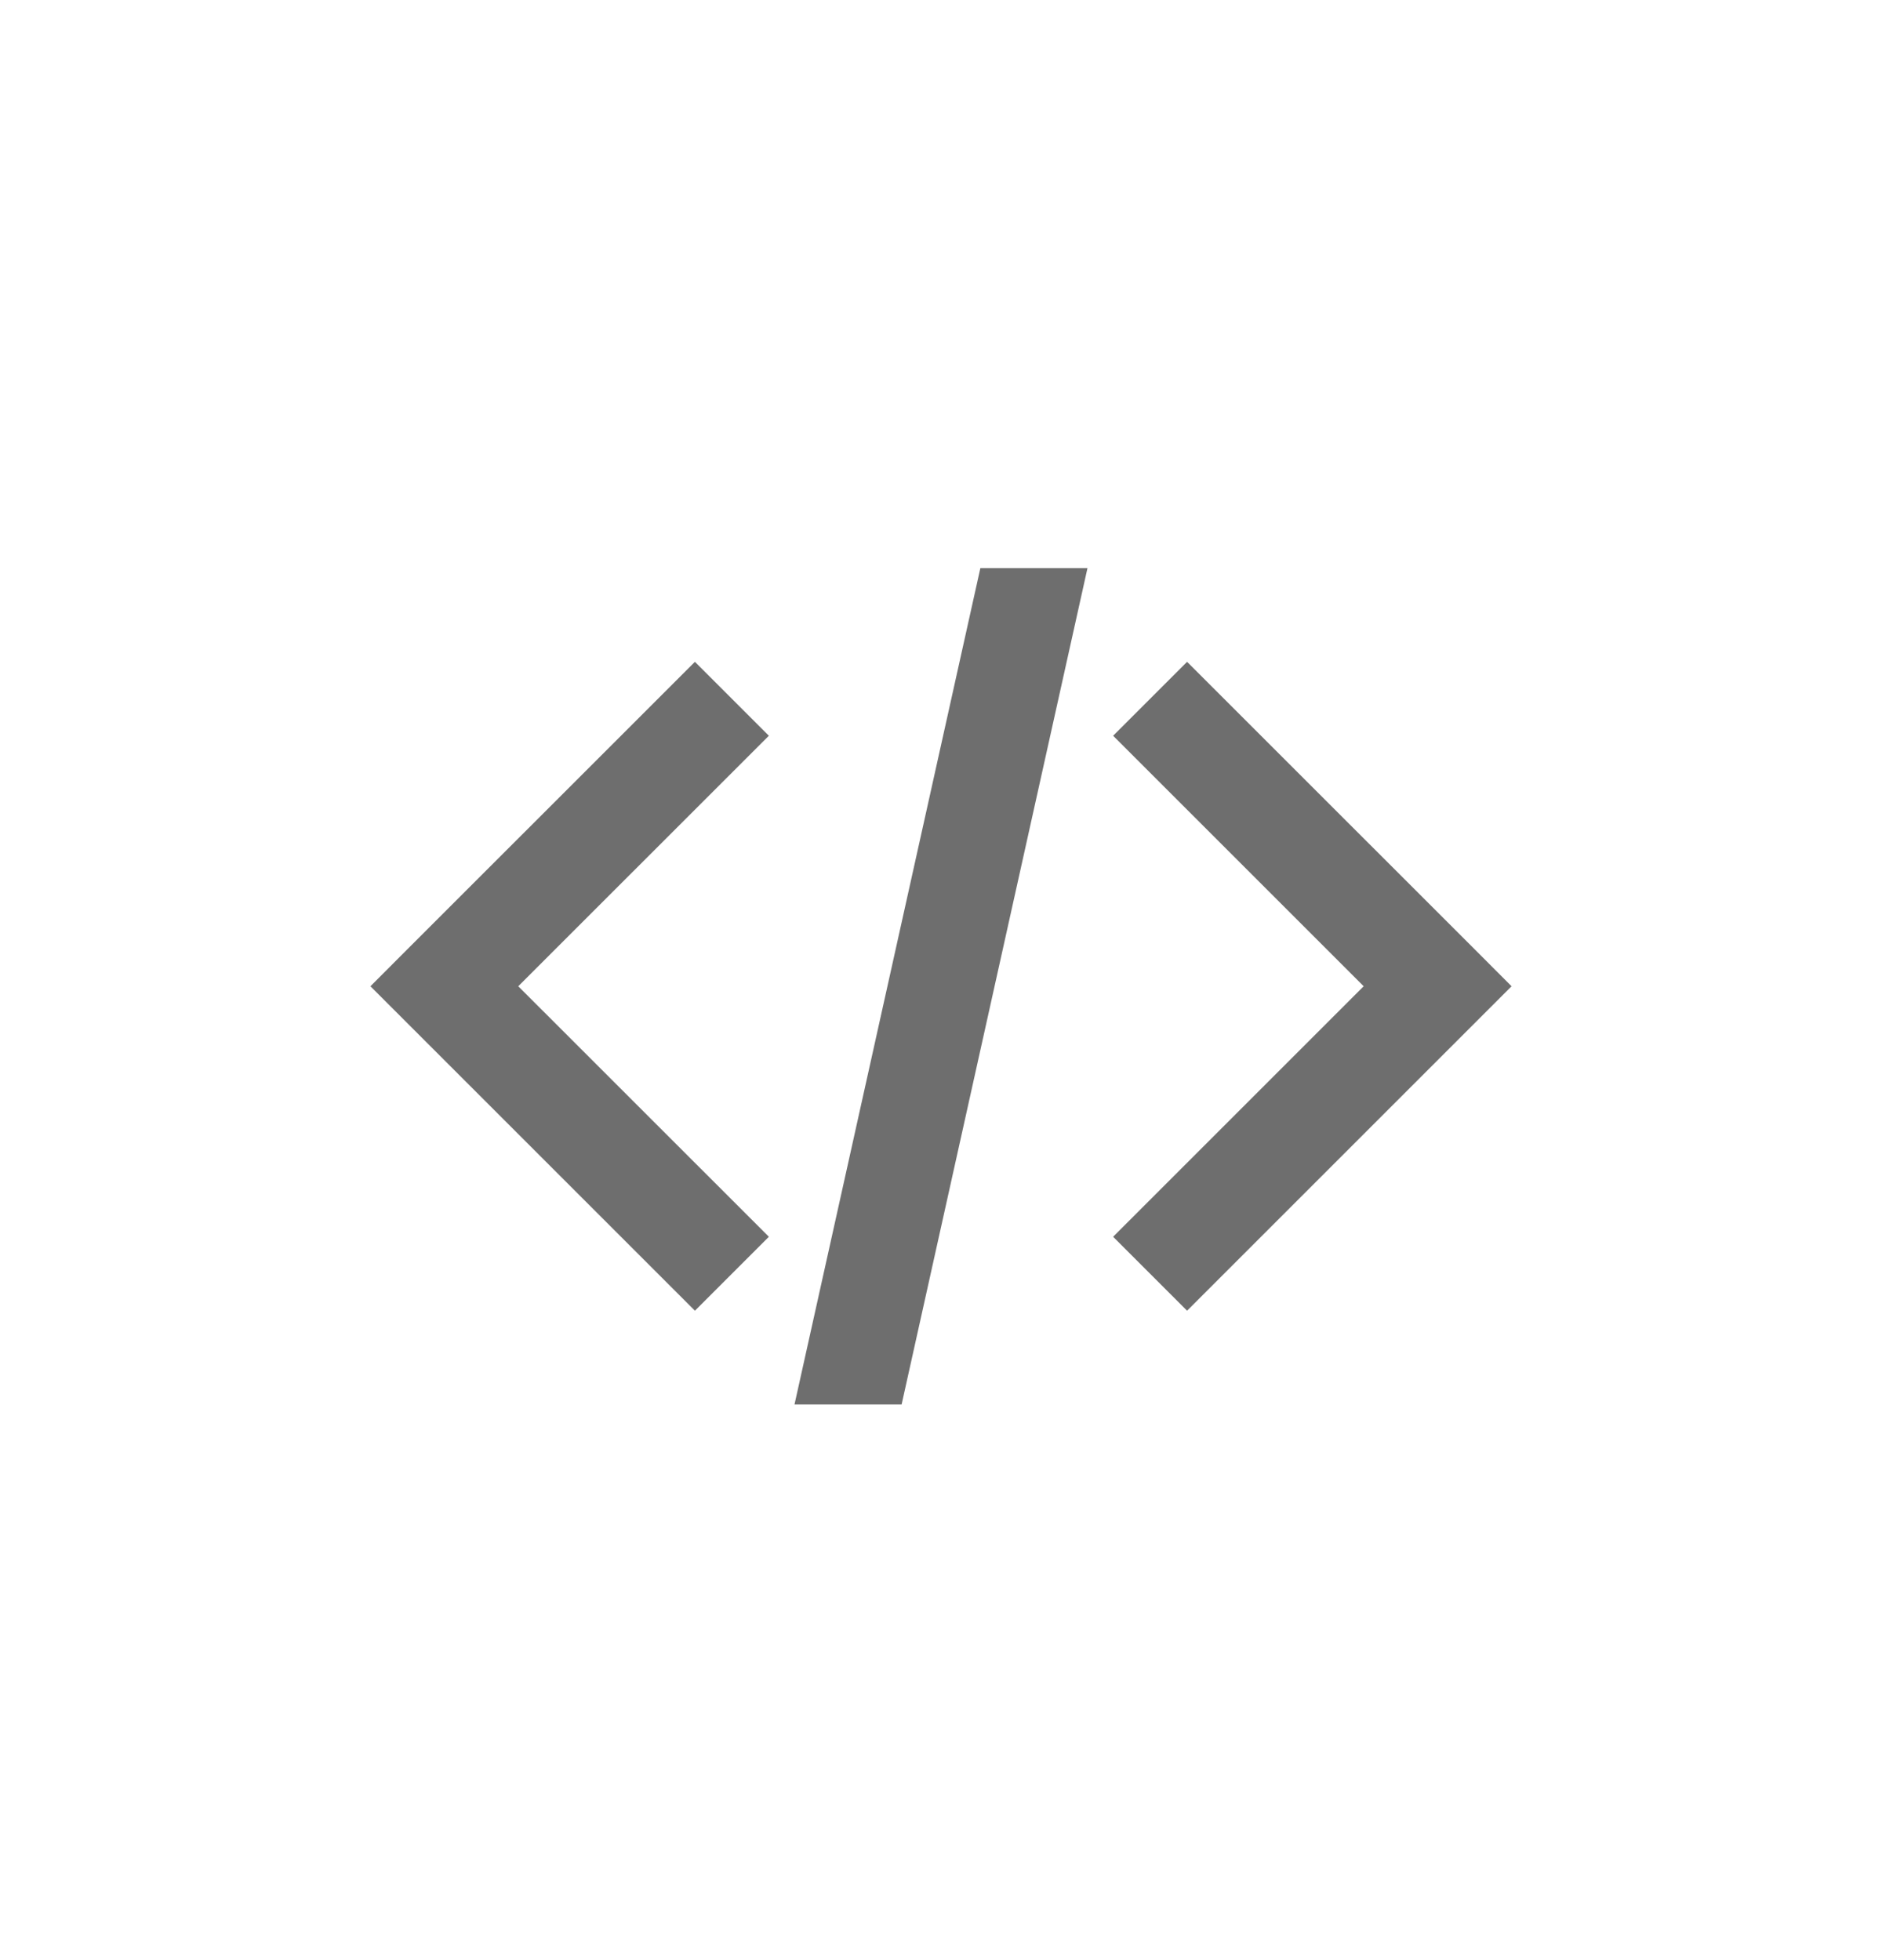 <svg xmlns="http://www.w3.org/2000/svg" width="24" height="25" fill="none"><path fill="#000" fill-opacity="0.57" fill-rule="evenodd" d="M13.868 7.246h-1.366l-2.37 10.666h1.366l2.37-10.666Zm-8.673 4.861 3.667-3.666.943.943-3.196 3.195 3.196 3.195-.943.943-3.667-3.667-.471-.471.471-.472Zm13.61 0-3.667-3.666-.943.943 3.195 3.195-3.195 3.195.943.943 3.667-3.667.471-.471-.471-.472Z" clip-rule="evenodd"></path></svg>